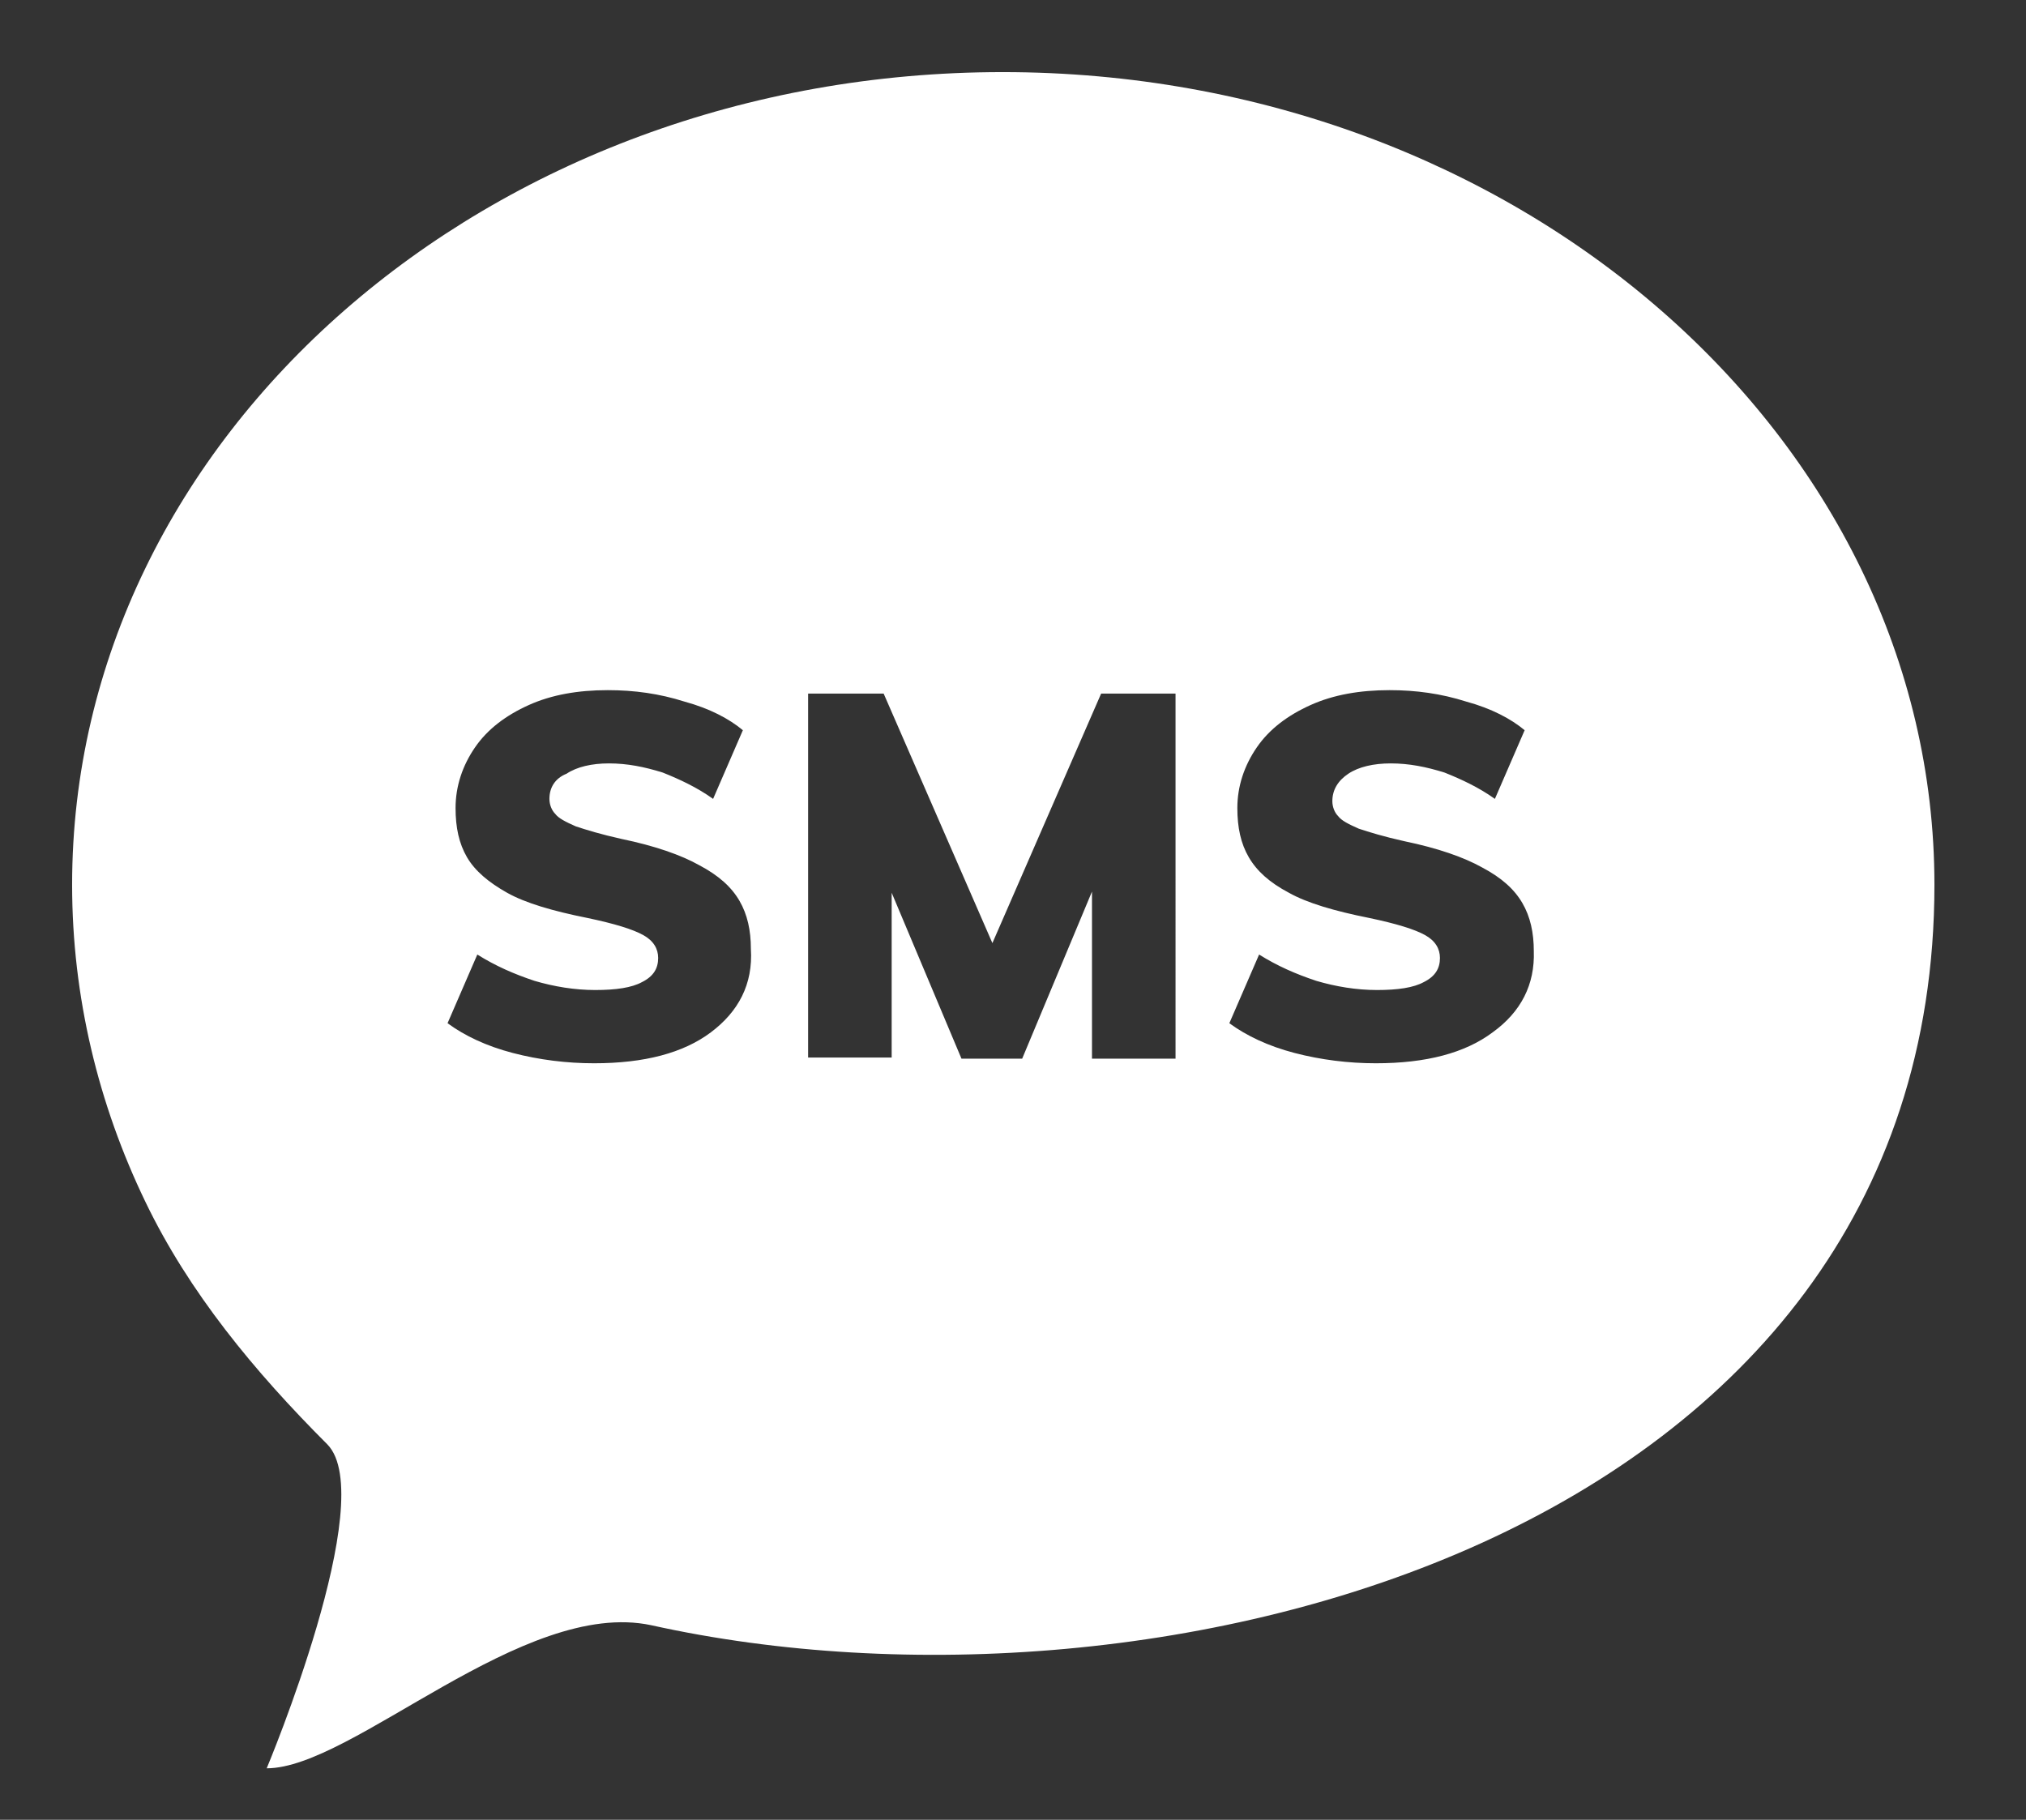 <?xml version="1.0" encoding="utf-8"?>
<!-- Generator: Adobe Illustrator 26.5.0, SVG Export Plug-In . SVG Version: 6.00 Build 0)  -->
<svg version="1.1" id="Layer_1" xmlns="http://www.w3.org/2000/svg" xmlns:xlink="http://www.w3.org/1999/xlink" x="0px" y="0px"
	 viewBox="0 0 177 159" style="enable-background:new 0 0 177 159;" xml:space="preserve">
<rect x="0" y="0" width="177" height="159" fill="#333333" stroke="none"/>
<style type="text/css">
	.st0{clip-path:url(#SVGID_00000130636311897742758790000007787965938351341197_);}
	.st1{clip-path:url(#SVGID_00000074416733226429355490000003190891063118124182_);}
	.st2{opacity:0.4;clip-path:url(#SVGID_00000112627011344437859440000002571744783223855024_);}
	.st3{clip-path:url(#SVGID_00000139274971520502292030000015287223357720528030_);}
	.st4{clip-path:url(#SVGID_00000112627011344437859440000002571744783223855024_);fill:#FFFFFF;}
	
		.st5{clip-path:url(#SVGID_00000112627011344437859440000002571744783223855024_);fill:none;stroke:#D4D2D0;stroke-width:3.083;stroke-miterlimit:10;}
	.st6{clip-path:url(#SVGID_00000021810040824323423550000001086134317707343511_);}
	.st7{clip-path:url(#SVGID_00000183949860053097687010000004919870145726501007_);}
	.st8{opacity:0.2;clip-path:url(#SVGID_00000008869242293532824080000013508268346348153474_);}
	.st9{clip-path:url(#SVGID_00000138571279988888872670000015450414418172331447_);}
	.st10{clip-path:url(#SVGID_00000008869242293532824080000013508268346348153474_);fill:#BA802E;}
	.st11{clip-path:url(#SVGID_00000008869242293532824080000013508268346348153474_);fill:#E2C970;}
	.st12{clip-path:url(#SVGID_00000008869242293532824080000013508268346348153474_);fill:#FFFFFF;}
	.st13{clip-path:url(#SVGID_00000008869242293532824080000013508268346348153474_);fill:#8A683D;}
	.st14{clip-path:url(#SVGID_00000008869242293532824080000013508268346348153474_);}
	.st15{clip-path:url(#SVGID_00000164482519510529845450000003710738619010179492_);}
	.st16{clip-path:url(#SVGID_00000047041927854335801380000004648490274872101001_);}
	.st17{opacity:0.2;clip-path:url(#SVGID_00000075862068475942541300000003155433216749617035_);}
	.st18{clip-path:url(#SVGID_00000138549137420499615960000006508948840386500239_);}
	.st19{clip-path:url(#SVGID_00000031894761236909272500000003093860540049812114_);fill:#D5C291;}
	.st20{clip-path:url(#SVGID_00000036244673014605878070000005708935179542769840_);}
	
		.st21{clip-path:url(#SVGID_00000166665687790275980550000001570379300343784859_);fill:url(#SVGID_00000007426526519954255240000005775788285340933566_);}
	.st22{clip-path:url(#SVGID_00000140730423808041955390000009064888686328251553_);}
	
		.st23{clip-path:url(#SVGID_00000071542745641350350440000000434403064433668238_);fill:url(#SVGID_00000022523437097549201540000009602118123935162255_);}
	.st24{clip-path:url(#SVGID_00000021119240738097099850000000555561816828892033_);}
	
		.st25{clip-path:url(#SVGID_00000034788124057223827140000005889088869691394724_);fill:url(#SVGID_00000003076957339967982520000002011653366351252413_);}
	.st26{clip-path:url(#SVGID_00000129168049229752349650000014930800251097437361_);}
	
		.st27{clip-path:url(#SVGID_00000157280451034134290850000015636726853225534646_);fill:url(#SVGID_00000143612021743210093800000003752743189143236249_);}
	.st28{clip-path:url(#SVGID_00000179633780645563341280000003383811372084075957_);}
	
		.st29{clip-path:url(#SVGID_00000042722556258181719140000010460341175481736358_);fill:url(#SVGID_00000122681356934401026840000007258719316361866938_);}
	.st30{clip-path:url(#SVGID_00000098219637642415915250000012907556060168275868_);}
	
		.st31{clip-path:url(#SVGID_00000073693650516528514790000003803414851751951764_);fill:url(#SVGID_00000046310289190520790370000003683778323596512898_);}
	
		.st32{clip-path:url(#SVGID_00000023262740081339855100000007750508815587729035_);fill-rule:evenodd;clip-rule:evenodd;fill:#EB8E80;}
	
		.st33{clip-path:url(#SVGID_00000085215453202789238190000014810251437985691580_);fill:url(#SVGID_00000156581161238067745000000000101705989099670975_);}
	.st34{opacity:0.5;clip-path:url(#SVGID_00000109022538499723191000000016579659823948842150_);}
	.st35{clip-path:url(#SVGID_00000109009547251356230470000004784576842776287664_);}
	
		.st36{clip-path:url(#SVGID_00000177462765033478326140000003037308566198861732_);fill:url(#SVGID_00000096743359753926322640000008822582480513490567_);}
	
		.st37{clip-path:url(#SVGID_00000023260351327691174590000008103306828920744090_);fill:url(#SVGID_00000146484185468309595780000003873923740280872064_);}
	
		.st38{clip-path:url(#SVGID_00000070120703139515391860000013780985069825687964_);fill-rule:evenodd;clip-rule:evenodd;fill:#1E2C5C;}
	
		.st39{clip-path:url(#SVGID_00000076605695852601298690000004107521745979415738_);fill:url(#SVGID_00000162334822459904624220000016266643308383030946_);}
	
		.st40{clip-path:url(#SVGID_00000066474209741304725880000005877846804999287968_);fill:url(#SVGID_00000103951832302457297220000012962977438563030434_);}
	
		.st41{clip-path:url(#SVGID_00000177468235035918435440000009360345514051658374_);fill-rule:evenodd;clip-rule:evenodd;fill:#34211D;}
	
		.st42{clip-path:url(#SVGID_00000153681295302626100300000001166554522545114275_);fill:url(#SVGID_00000006688931043419323700000008229727676420164284_);}
	
		.st43{clip-path:url(#SVGID_00000171708121951110153250000010086198414303416210_);fill-rule:evenodd;clip-rule:evenodd;fill:#34211D;}
	
		.st44{clip-path:url(#SVGID_00000147208168355059651970000016933945420766992040_);fill:url(#SVGID_00000140729547922336219990000015864689356553131439_);}
	
		.st45{clip-path:url(#SVGID_00000119083630896081268080000001839703641463342268_);fill-rule:evenodd;clip-rule:evenodd;fill:#1E2C5C;}
	
		.st46{clip-path:url(#SVGID_00000091007103481180107620000018432629320052941953_);fill:url(#SVGID_00000154391344078500251910000016655315064746254470_);}
	.st47{opacity:0.5;clip-path:url(#SVGID_00000032608848592873418220000011264865826802652049_);}
	.st48{clip-path:url(#SVGID_00000069399734036557562290000001992224818748105375_);}
	
		.st49{clip-path:url(#SVGID_00000029750799676305807980000016287262916874988963_);fill:url(#SVGID_00000153668595694367060280000009002711560841434765_);}
	.st50{opacity:0.2;clip-path:url(#SVGID_00000024713529843723612250000000358297484095748792_);}
	.st51{clip-path:url(#SVGID_00000013893626506002607220000017857845068517410433_);}
	.st52{clip-path:url(#SVGID_00000024713529843723612250000000358297484095748792_);fill:#D99CAC;}
	.st53{clip-path:url(#SVGID_00000086693374517668273270000006608654005311061918_);fill:#CF9EAB;}
	
		.st54{clip-path:url(#SVGID_00000003806758324646162300000000149887997759326859_);fill:url(#SVGID_00000028321732614308509780000000699123809033002675_);}
	
		.st55{clip-path:url(#SVGID_00000008846382701448895300000007655279874465394322_);fill-rule:evenodd;clip-rule:evenodd;fill:#6F143D;}
	
		.st56{clip-path:url(#SVGID_00000094618050221156989500000005427147584928821947_);fill:url(#SVGID_00000104666198644393091160000018406630598864592538_);}
	
		.st57{clip-path:url(#SVGID_00000142895273693758491370000009284341239136017580_);fill-rule:evenodd;clip-rule:evenodd;fill:#C6985B;}
	
		.st58{clip-path:url(#SVGID_00000121994915219381346450000012762499366832967298_);fill:url(#SVGID_00000142861712947532811570000011737328610083896249_);}
	
		.st59{clip-path:url(#SVGID_00000096037809212606419470000016164359835096512388_);fill:url(#SVGID_00000107574873848504108360000007246445280146395308_);}
	
		.st60{clip-path:url(#SVGID_00000064332653160361251560000008192516905164266681_);fill-rule:evenodd;clip-rule:evenodd;fill:#C6985B;}
	
		.st61{clip-path:url(#SVGID_00000099660863301697096560000000956818220602829734_);fill:url(#SVGID_00000150794316546428227500000016134242074923061146_);}
	
		.st62{clip-path:url(#SVGID_00000001629395224158639760000010113806158261721776_);fill-rule:evenodd;clip-rule:evenodd;fill:#6F143D;}
	.st63{opacity:0.2;clip-path:url(#SVGID_00000158001244151590857310000014762371240267926182_);}
	.st64{clip-path:url(#SVGID_00000111159724990093268130000017377547189916194961_);}
	.st65{clip-path:url(#SVGID_00000078753641077804540980000013700956133855455631_);fill:#9CCAD1;}
	
		.st66{clip-path:url(#SVGID_00000078753641077804540980000013700956133855455631_);fill-rule:evenodd;clip-rule:evenodd;fill:#A5E19F;}
	.st67{clip-path:url(#SVGID_00000057848103984578955490000000744486600648669086_);}
	
		.st68{clip-path:url(#SVGID_00000016766346702770365980000003576810563316457636_);fill:url(#SVGID_00000054980528365347265000000001295069735163225529_);}
	
		.st69{clip-path:url(#SVGID_00000109019601430195452230000007141950484638044858_);fill-rule:evenodd;clip-rule:evenodd;fill:#387C8D;}
	
		.st70{clip-path:url(#SVGID_00000109019601430195452230000007141950484638044858_);fill-rule:evenodd;clip-rule:evenodd;fill:#A5E19F;}
	.st71{clip-path:url(#SVGID_00000061441260485060348500000010567834625475342525_);}
	
		.st72{clip-path:url(#SVGID_00000009585672035819156850000010636802147642487990_);fill:url(#SVGID_00000168823455898838648260000005037868129934123183_);}
	
		.st73{clip-path:url(#SVGID_00000039099028742003482100000002125048371699556766_);fill-rule:evenodd;clip-rule:evenodd;fill:#387C8D;}
	
		.st74{clip-path:url(#SVGID_00000039099028742003482100000002125048371699556766_);fill-rule:evenodd;clip-rule:evenodd;fill:#A5E19F;}
	.st75{clip-path:url(#SVGID_00000083063176166046293780000016227000010775140485_);}
	
		.st76{clip-path:url(#SVGID_00000056396764499712286280000013287573648872791211_);fill:url(#SVGID_00000174579135998749542540000000970778910293069476_);}
	
		.st77{clip-path:url(#SVGID_00000126325677825002722320000012376488028473739395_);fill-rule:evenodd;clip-rule:evenodd;fill:#387C8D;}
	
		.st78{clip-path:url(#SVGID_00000126325677825002722320000012376488028473739395_);fill-rule:evenodd;clip-rule:evenodd;fill:#A5E19F;}
	.st79{clip-path:url(#SVGID_00000122707210209160430290000008872570754120403887_);}
	
		.st80{clip-path:url(#SVGID_00000072991658471006300520000014797586271036285371_);fill:url(#SVGID_00000005978798301647969470000014031748934181976750_);}
	
		.st81{clip-path:url(#SVGID_00000044155673881282851290000006241593120420620448_);fill-rule:evenodd;clip-rule:evenodd;fill:#A5E19F;}
	.st82{clip-path:url(#SVGID_00000115506514912906370730000016415467558718619529_);}
	
		.st83{clip-path:url(#SVGID_00000175285398124220096270000004907919173684407480_);fill:url(#SVGID_00000066474197611323118860000002710830563557733514_);}
	
		.st84{clip-path:url(#SVGID_00000178188932247647337100000003639393675654915754_);fill-rule:evenodd;clip-rule:evenodd;fill:#A5E19F;}
	.st85{clip-path:url(#SVGID_00000009548130897516538300000001635293934522370477_);}
	
		.st86{clip-path:url(#SVGID_00000009583395263129242470000011524282187290709937_);fill:url(#SVGID_00000145026333902695512090000016169868946455739059_);}
	
		.st87{clip-path:url(#SVGID_00000153685013803809274740000007017470722287476622_);fill:url(#SVGID_00000138550508495723219460000002266131939224675248_);}
	.st88{opacity:0.5;clip-path:url(#SVGID_00000146477724997774937910000011414585550520035482_);}
	.st89{clip-path:url(#SVGID_00000065791604759628532140000006294718544983591836_);}
	
		.st90{clip-path:url(#SVGID_00000044885618855938365200000012618696765546939068_);fill:url(#SVGID_00000087384602597655014010000002957706348309859493_);}
	
		.st91{clip-path:url(#SVGID_00000121991634393834271090000001010692336217494449_);fill:url(#SVGID_00000018203294117163978880000010442654588030365119_);}
	.st92{opacity:0.5;clip-path:url(#SVGID_00000057130905808884023380000000461200622766242472_);}
	.st93{clip-path:url(#SVGID_00000059296929691993836040000005169241389983791747_);}
	
		.st94{clip-path:url(#SVGID_00000150081836059031536770000010294869697525599911_);fill:url(#SVGID_00000124863232840731940040000005015545815416717977_);}
	
		.st95{clip-path:url(#SVGID_00000057130905808884023380000000461200622766242472_);fill-rule:evenodd;clip-rule:evenodd;fill:#9A80EC;}
	.st96{clip-path:url(#SVGID_00000139985947604392227420000010141149901064390335_);}
	
		.st97{clip-path:url(#SVGID_00000117667941337121131010000018338568917740052652_);fill:url(#SVGID_00000050636161207558889260000014463425542050218154_);}
	
		.st98{clip-path:url(#SVGID_00000015352845225437093050000014221051644318519691_);fill:url(#SVGID_00000027584784970741971930000015636370958874069639_);}
	.st99{opacity:0.5;clip-path:url(#SVGID_00000090290839104895499310000003709623568779076744_);}
	.st100{clip-path:url(#SVGID_00000057144009235694061410000006082893609231743387_);}
	
		.st101{clip-path:url(#SVGID_00000021797945311596078890000016880844628981879452_);fill:url(#SVGID_00000121277417190087809000000003833686858607775931_);}
	
		.st102{clip-path:url(#SVGID_00000090290839104895499310000003709623568779076744_);fill-rule:evenodd;clip-rule:evenodd;fill:#F2A99B;}
	
		.st103{clip-path:url(#SVGID_00000155105963509912892770000009047015214954022535_);fill:url(#SVGID_00000017477345977175023380000011299023221790693277_);}
	
		.st104{clip-path:url(#SVGID_00000123406150042725522240000017187383769995023254_);fill:url(#SVGID_00000008150597911535052020000013432880707045871790_);}
	
		.st105{clip-path:url(#SVGID_00000096737860233938389590000014986475012317866368_);fill-rule:evenodd;clip-rule:evenodd;fill:#1E083A;}
	
		.st106{clip-path:url(#SVGID_00000098203783853540501620000002009590718439558814_);fill:url(#SVGID_00000005226217455598218180000007349850676989157024_);}
	
		.st107{clip-path:url(#SVGID_00000031904461097793790410000002749089230559890097_);fill-rule:evenodd;clip-rule:evenodd;fill:#F2A99B;}
	
		.st108{clip-path:url(#SVGID_00000136375292529052967620000012085478271971835560_);fill:url(#SVGID_00000007392126100055280310000012825186517424924835_);}
	.st109{opacity:0.5;clip-path:url(#SVGID_00000156547121783047502360000006874759226088724623_);}
	.st110{clip-path:url(#SVGID_00000151502339769490077460000010156383967202683057_);}
	
		.st111{clip-path:url(#SVGID_00000092445606720706973440000014329068353081144213_);fill:url(#SVGID_00000129911999639766872160000007615035341254201014_);}
	
		.st112{clip-path:url(#SVGID_00000013170392605619060620000003932370574720031882_);fill:url(#SVGID_00000017501208242901499390000010010514999788192149_);}
	
		.st113{clip-path:url(#SVGID_00000011012857358627025790000009420685287364050094_);fill-rule:evenodd;clip-rule:evenodd;fill:#9A80EC;}
	.st114{clip-path:url(#SVGID_00000147181155120130147290000007578208156719067282_);}
	
		.st115{clip-path:url(#SVGID_00000070113400997749605740000006881356815681147288_);fill:url(#SVGID_00000175284206231894890920000005402751090271485835_);}
	.st116{clip-path:url(#SVGID_00000052783140708732711410000017295146109343620767_);}
	.st117{clip-path:url(#SVGID_00000170273287150925699450000006842041466695995306_);}
	.st118{opacity:0.15;clip-path:url(#SVGID_00000008840914102490113860000015758071945898590643_);}
	.st119{clip-path:url(#SVGID_00000005227826332313482710000015455935241892279992_);}
	.st120{clip-path:url(#SVGID_00000008840914102490113860000015758071945898590643_);fill:#FFFFFF;}
	.st121{clip-path:url(#SVGID_00000008840914102490113860000015758071945898590643_);fill:#8B61D8;}
	.st122{clip-path:url(#SVGID_00000004511658984998624090000005618692314461651637_);fill:#9ECCD3;}
	
		.st123{clip-path:url(#SVGID_00000053504978243359024480000012857877575516409732_);fill:url(#SVGID_00000112607718808459767640000016847793768664480896_);}
	
		.st124{clip-path:url(#SVGID_00000072271356073991050510000005180064491727527073_);fill-rule:evenodd;clip-rule:evenodd;fill:#6E043D;}
	
		.st125{clip-path:url(#SVGID_00000090990851055723394860000016595885759343731111_);fill:url(#SVGID_00000076568693530411175060000017854771209098302634_);}
	
		.st126{clip-path:url(#SVGID_00000034066005044008290430000018354189866712619419_);fill-rule:evenodd;clip-rule:evenodd;fill:#C89A5B;}
	
		.st127{clip-path:url(#SVGID_00000161612224279708221030000012756700664689010336_);fill:url(#SVGID_00000021802552458935571490000005185462522520169108_);}
	
		.st128{clip-path:url(#SVGID_00000000214276749460436510000008961202843814928032_);fill:url(#SVGID_00000005245833401125795260000004024398276470609572_);}
	
		.st129{clip-path:url(#SVGID_00000030471601401615215570000001665861604213549459_);fill-rule:evenodd;clip-rule:evenodd;fill:#C89A5B;}
	
		.st130{clip-path:url(#SVGID_00000170968028826544601880000002472360010729291658_);fill:url(#SVGID_00000031193954557838337800000010226925449943277730_);}
	
		.st131{clip-path:url(#SVGID_00000131369064449118124450000003112370297315093433_);fill-rule:evenodd;clip-rule:evenodd;fill:#6E043D;}
	.st132{clip-path:url(#SVGID_00000106146123489780741630000012841160069386992005_);fill:#1C2F59;}
	.st133{opacity:0.1;clip-path:url(#SVGID_00000106146123489780741630000012841160069386992005_);}
	.st134{clip-path:url(#SVGID_00000084531081064944075670000014172255500646004114_);}
	.st135{clip-path:url(#SVGID_00000106146123489780741630000012841160069386992005_);fill:#FFFFFF;}
	
		.st136{clip-path:url(#SVGID_00000106146123489780741630000012841160069386992005_);fill:none;stroke:#D5D5D5;stroke-width:0.364;stroke-miterlimit:10;}
	.st137{clip-path:url(#SVGID_00000106146123489780741630000012841160069386992005_);fill:#BCBCBC;}
	.st138{clip-path:url(#SVGID_00000090289987022804122290000013600429768118120071_);}
	.st139{clip-path:url(#SVGID_00000142860485468662503840000002097102787383692952_);}
	.st140{opacity:5.000310e-02;clip-path:url(#SVGID_00000098190936569368688410000010784821807630416565_);}
	.st141{clip-path:url(#SVGID_00000173147432899739702670000016823941646993941161_);}
	.st142{opacity:0.1;clip-path:url(#SVGID_00000098190936569368688410000010784821807630416565_);}
	.st143{clip-path:url(#SVGID_00000133527925727771400920000002555176432294924678_);}
	.st144{clip-path:url(#SVGID_00000098190936569368688410000010784821807630416565_);fill:#7EB0D2;}
	.st145{clip-path:url(#SVGID_00000145751394074557958500000003872112636812819633_);}
	.st146{clip-path:url(#SVGID_00000078036967228764145400000015370863621582348436_);}
	.st147{clip-path:url(#SVGID_00000098190936569368688410000010784821807630416565_);fill:#1F2F56;}
	.st148{clip-path:url(#SVGID_00000098190936569368688410000010784821807630416565_);fill:#609EC8;}
	.st149{clip-path:url(#SVGID_00000098190936569368688410000010784821807630416565_);fill:#FFFFFF;}
	
		.st150{clip-path:url(#SVGID_00000039099560691762233660000003733021798621481628_);fill:url(#SVGID_00000021105840122391014490000015379850664908607664_);}
	
		.st151{clip-path:url(#SVGID_00000124144760144675154750000010849317364911442587_);fill:url(#SVGID_00000152959200355731655040000000167871842623294614_);}
	
		.st152{clip-path:url(#SVGID_00000173872613923656537700000005806451739124212097_);fill:url(#SVGID_00000083793097370544356480000018317191635065004201_);}
	.st153{fill:#FFFFFF;}
</style>
<g>
	<path class="st153" d="M87.6,6.3c-44.9,0-81.3,31.8-81.3,71c0,9.8,2.3,19.2,6.4,27.7c3.8,7.9,9.5,14.8,15.9,21.2
		c4.6,4.7-5.3,28.3-5.3,28.3c7.5,0,22.4-14.9,33.6-12.5c44.2,9.8,112.1-7.5,112.1-64.7C169,38.2,132.5,6.3,87.6,6.3z M62.1,90.2
		c-2.4,1.8-5.8,2.7-10.2,2.7c-2.4,0-4.8-0.3-7.1-0.9c-2.3-0.6-4.2-1.5-5.7-2.6l2.6-6c1.6,1,3.2,1.7,5,2.3c1.7,0.5,3.5,0.8,5.3,0.8
		c1.8,0,3.2-0.2,4.1-0.7c1-0.5,1.4-1.2,1.4-2.1c0-0.8-0.4-1.5-1.3-2c-0.9-0.5-2.5-1-4.9-1.5c-3-0.6-5.4-1.3-7-2.2s-2.8-1.9-3.5-3.1
		c-0.7-1.2-1-2.6-1-4.3c0-1.9,0.6-3.7,1.7-5.3c1.1-1.6,2.7-2.8,4.7-3.7c2-0.9,4.3-1.3,6.9-1.3c2.3,0,4.5,0.3,6.7,1
		c2.2,0.6,3.9,1.5,5.1,2.5l-2.6,6c-1.4-1-2.9-1.7-4.4-2.3c-1.6-0.5-3.1-0.8-4.7-0.8c-1.5,0-2.8,0.3-3.7,0.9C48.5,68,48,68.8,48,69.8
		c0,0.5,0.2,1,0.5,1.3c0.3,0.4,0.9,0.7,1.8,1.1c0.9,0.3,2.2,0.7,4,1.1c2.9,0.6,5.2,1.4,6.8,2.3c1.7,0.9,2.8,1.9,3.5,3.1
		c0.7,1.2,1,2.6,1,4.2C65.8,86,64.5,88.4,62.1,90.2z M102.8,92.5h-7.4l0-14.6l-6.1,14.6H84L77.9,78v14.4h-7.3V60.6h6.6l9.5,21.8
		l9.5-21.8h6.5V92.5z M130.4,90.2c-2.4,1.8-5.8,2.7-10.2,2.7c-2.4,0-4.8-0.3-7.1-0.9c-2.3-0.6-4.2-1.5-5.7-2.6l2.6-6
		c1.6,1,3.2,1.7,5,2.3c1.7,0.5,3.5,0.8,5.3,0.8c1.8,0,3.2-0.2,4.1-0.7c1-0.5,1.4-1.2,1.4-2.1c0-0.8-0.4-1.5-1.3-2
		c-0.9-0.5-2.5-1-4.9-1.5c-3-0.6-5.4-1.3-7-2.2c-1.7-0.9-2.8-1.9-3.5-3.1c-0.7-1.2-1-2.6-1-4.3c0-1.9,0.6-3.7,1.7-5.3
		c1.1-1.6,2.7-2.8,4.7-3.7c2-0.9,4.3-1.3,6.9-1.3c2.3,0,4.5,0.3,6.7,1c2.2,0.6,3.9,1.5,5.1,2.5l-2.6,6c-1.4-1-2.9-1.7-4.4-2.3
		c-1.6-0.5-3.1-0.8-4.7-0.8c-1.5,0-2.8,0.3-3.7,0.9c-0.9,0.6-1.4,1.4-1.4,2.4c0,0.5,0.2,1,0.5,1.3c0.3,0.4,0.9,0.7,1.8,1.1
		c0.9,0.3,2.2,0.7,4,1.1c2.9,0.6,5.2,1.4,6.8,2.3c1.7,0.9,2.8,1.9,3.5,3.1c0.7,1.2,1,2.6,1,4.2C134.1,86,132.9,88.4,130.4,90.2z"/>
</g>
</svg>
